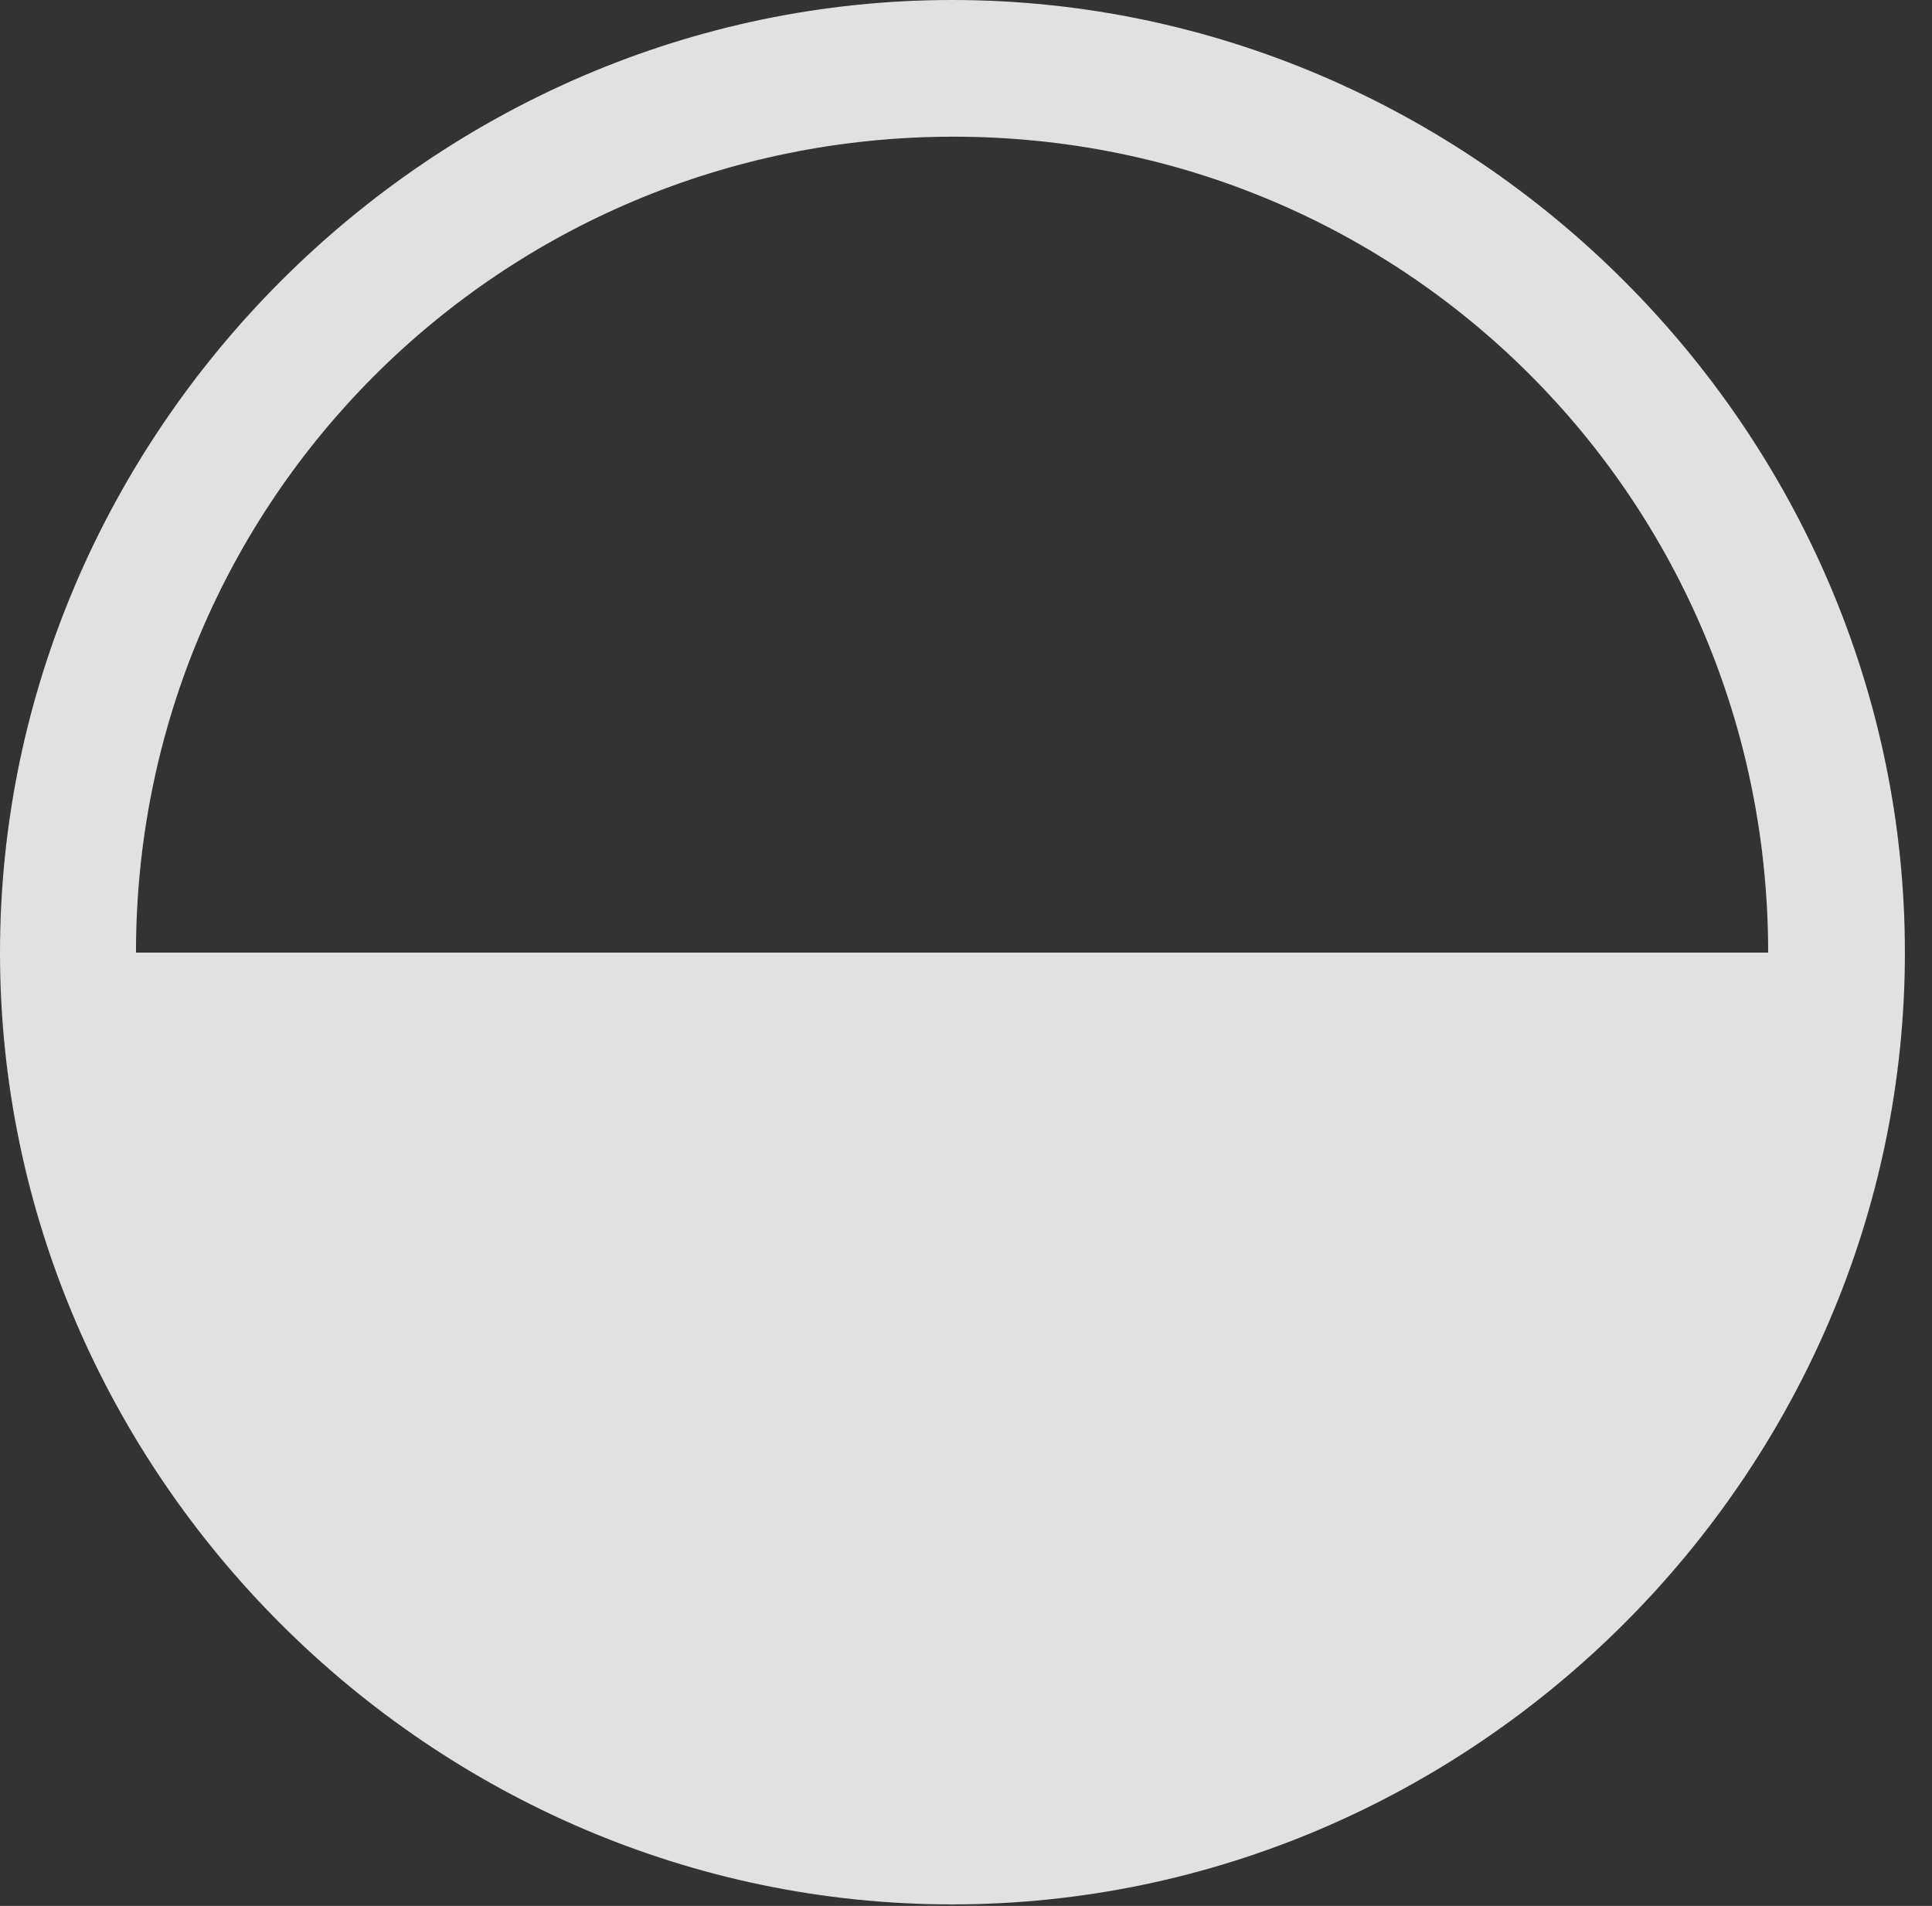 <?xml version="1.0" encoding="UTF-8"?>
<!--Generator: Apple Native CoreSVG 232.5-->
<!DOCTYPE svg
PUBLIC "-//W3C//DTD SVG 1.1//EN"
       "http://www.w3.org/Graphics/SVG/1.1/DTD/svg11.dtd">
<svg version="1.1" xmlns="http://www.w3.org/2000/svg" xmlns:xlink="http://www.w3.org/1999/xlink" width="25.801" height="25.459">
 <rect width="100%" height="100%" fill="#333333" stroke="none"/>
 <g>
  <rect height="25.459" opacity="0" width="25.801" x="0" y="0"/>
  <path d="M25.439 12.725C25.439 5.762 19.678 0 12.715 0C5.762 0 0 5.771 0 12.725C0 19.688 5.762 25.439 12.715 25.439C19.678 25.439 25.439 19.678 25.439 12.725ZM23.613 12.725L1.816 12.725C1.816 6.689 6.68 1.836 12.715 1.826C18.76 1.816 23.613 6.68 23.613 12.725Z" fill="#ffffff" fill-opacity="0.85"/>
 </g>
</svg>
